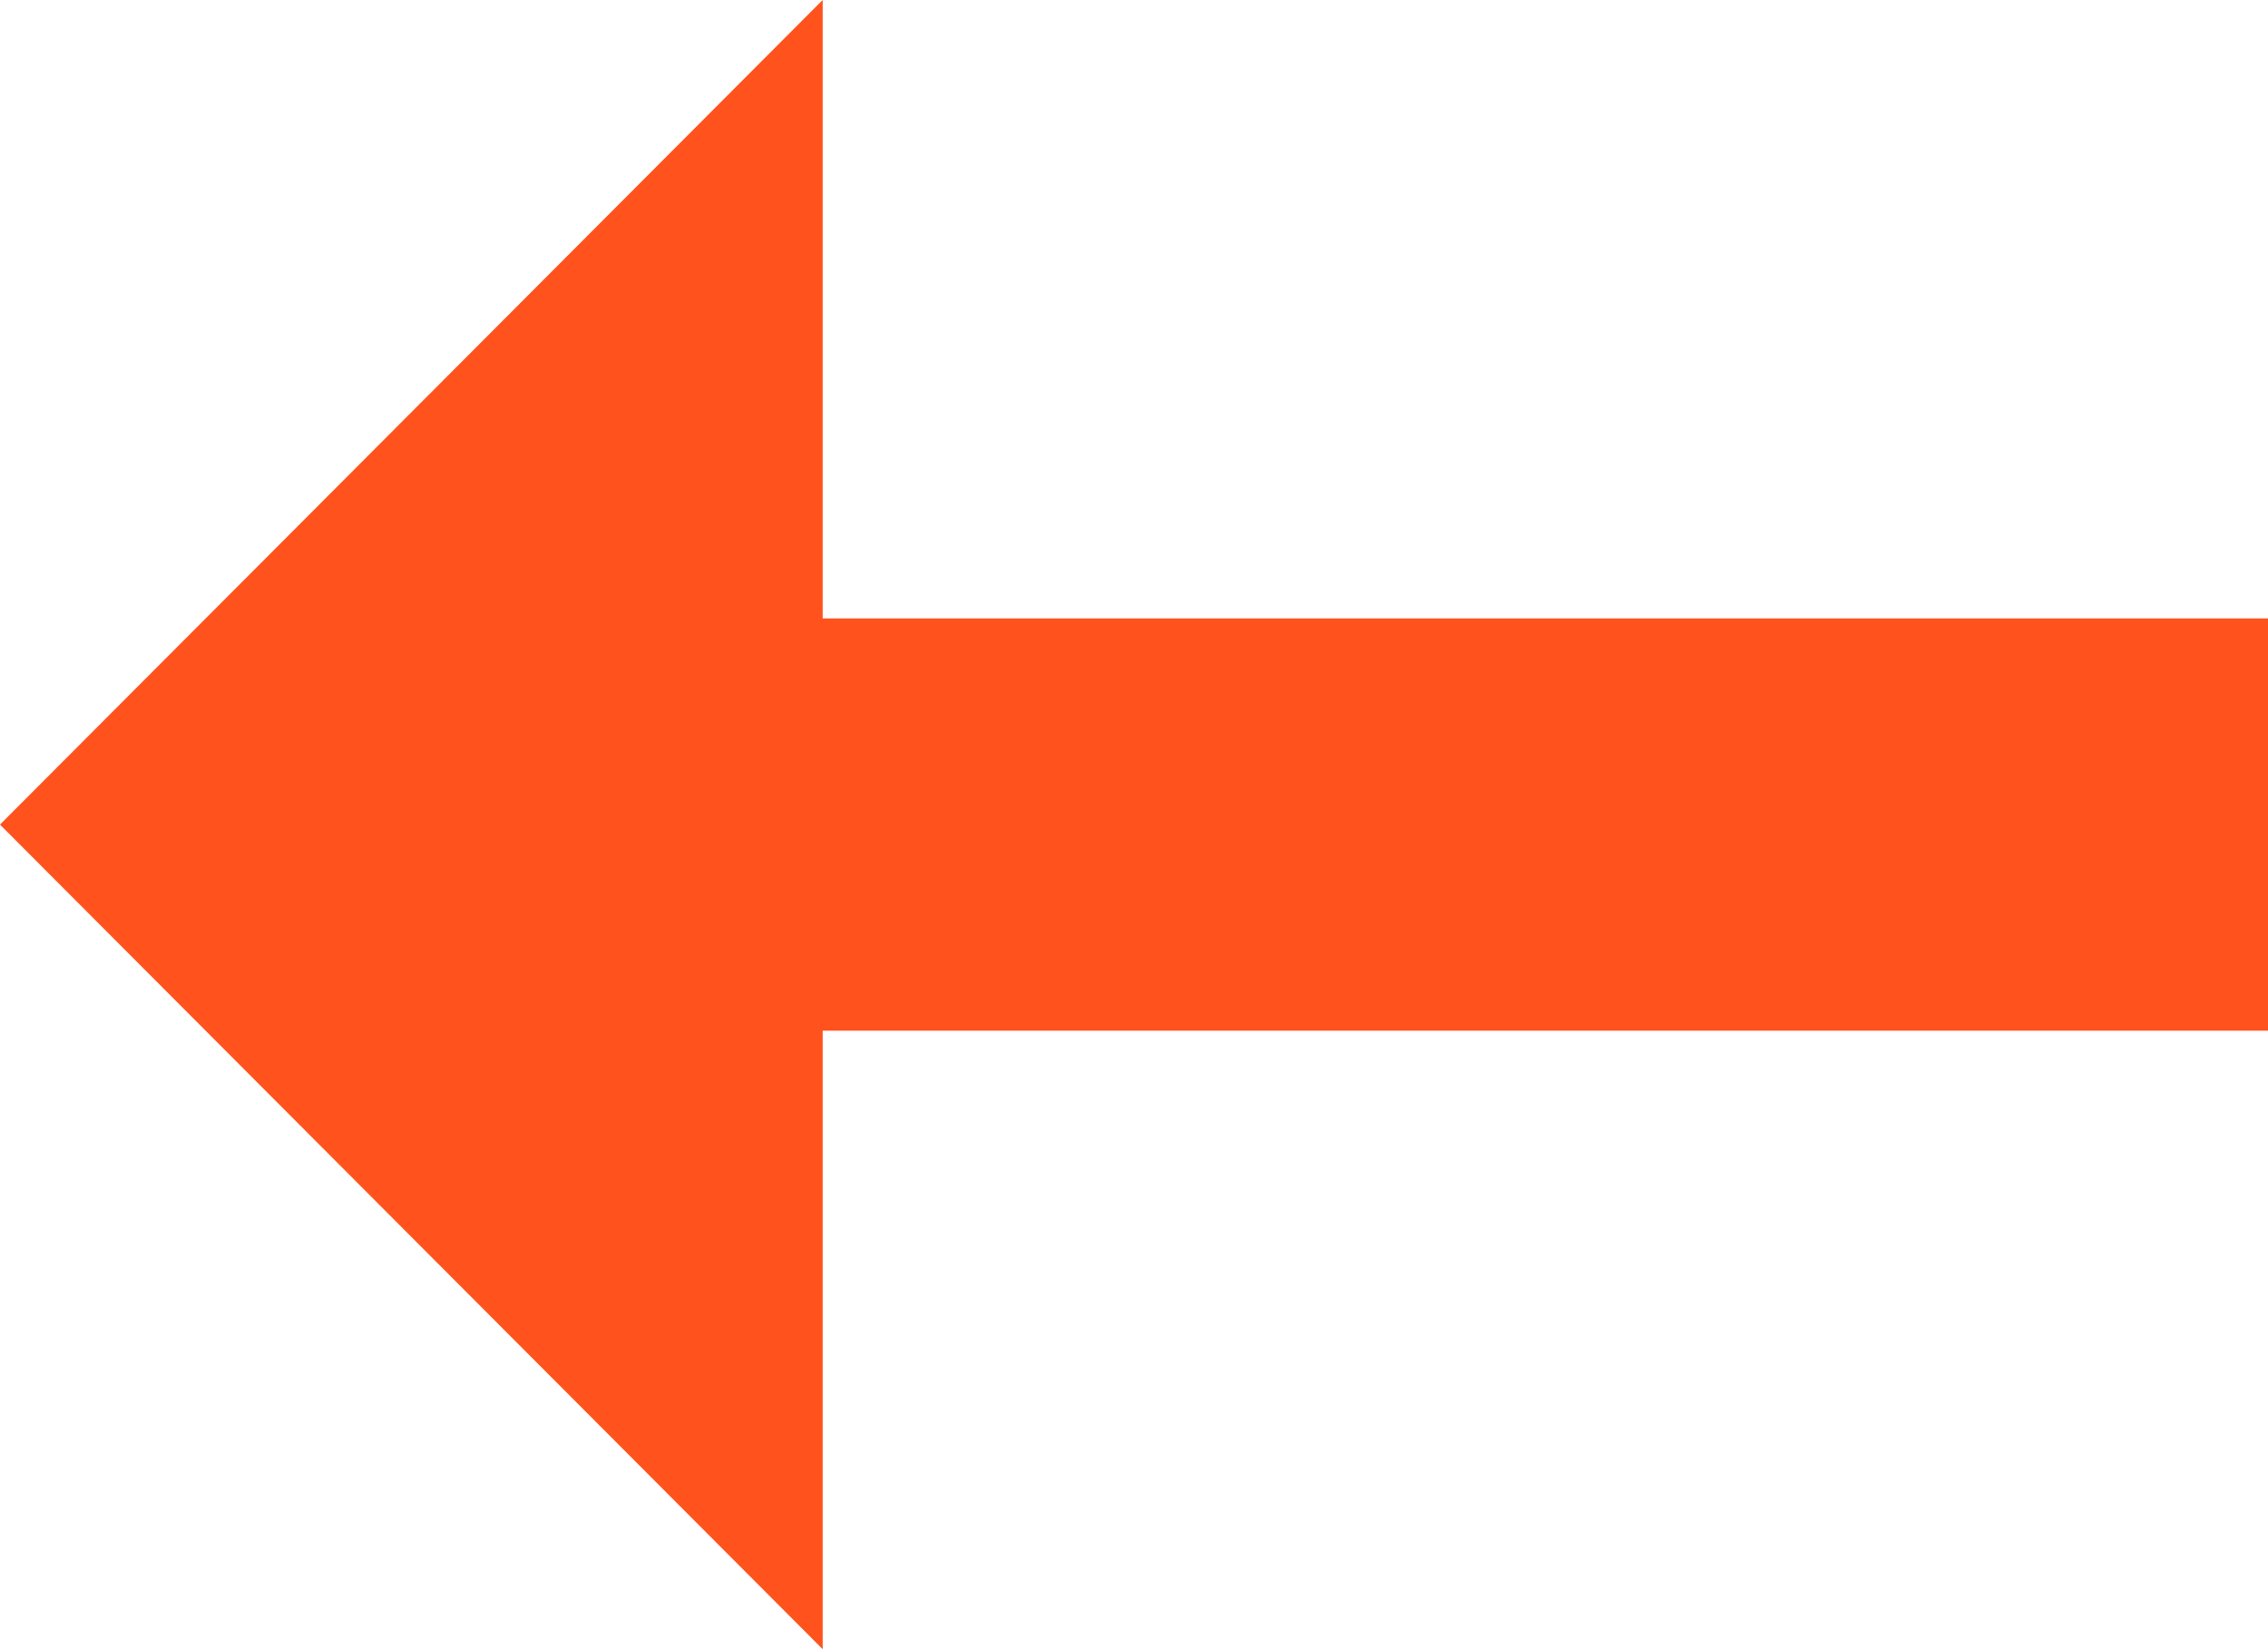 <svg viewBox="0 0 11 8" fill="none" xmlns="http://www.w3.org/2000/svg">
<g id="icon/process">
<path id="Shape" d="M3.99 5L11 5L11 3L3.99 3L3.99 6.12834e-07L-3.49691e-07 4L3.99 8L3.99 5Z" fill="#FF521D"/>
</g>
</svg>
